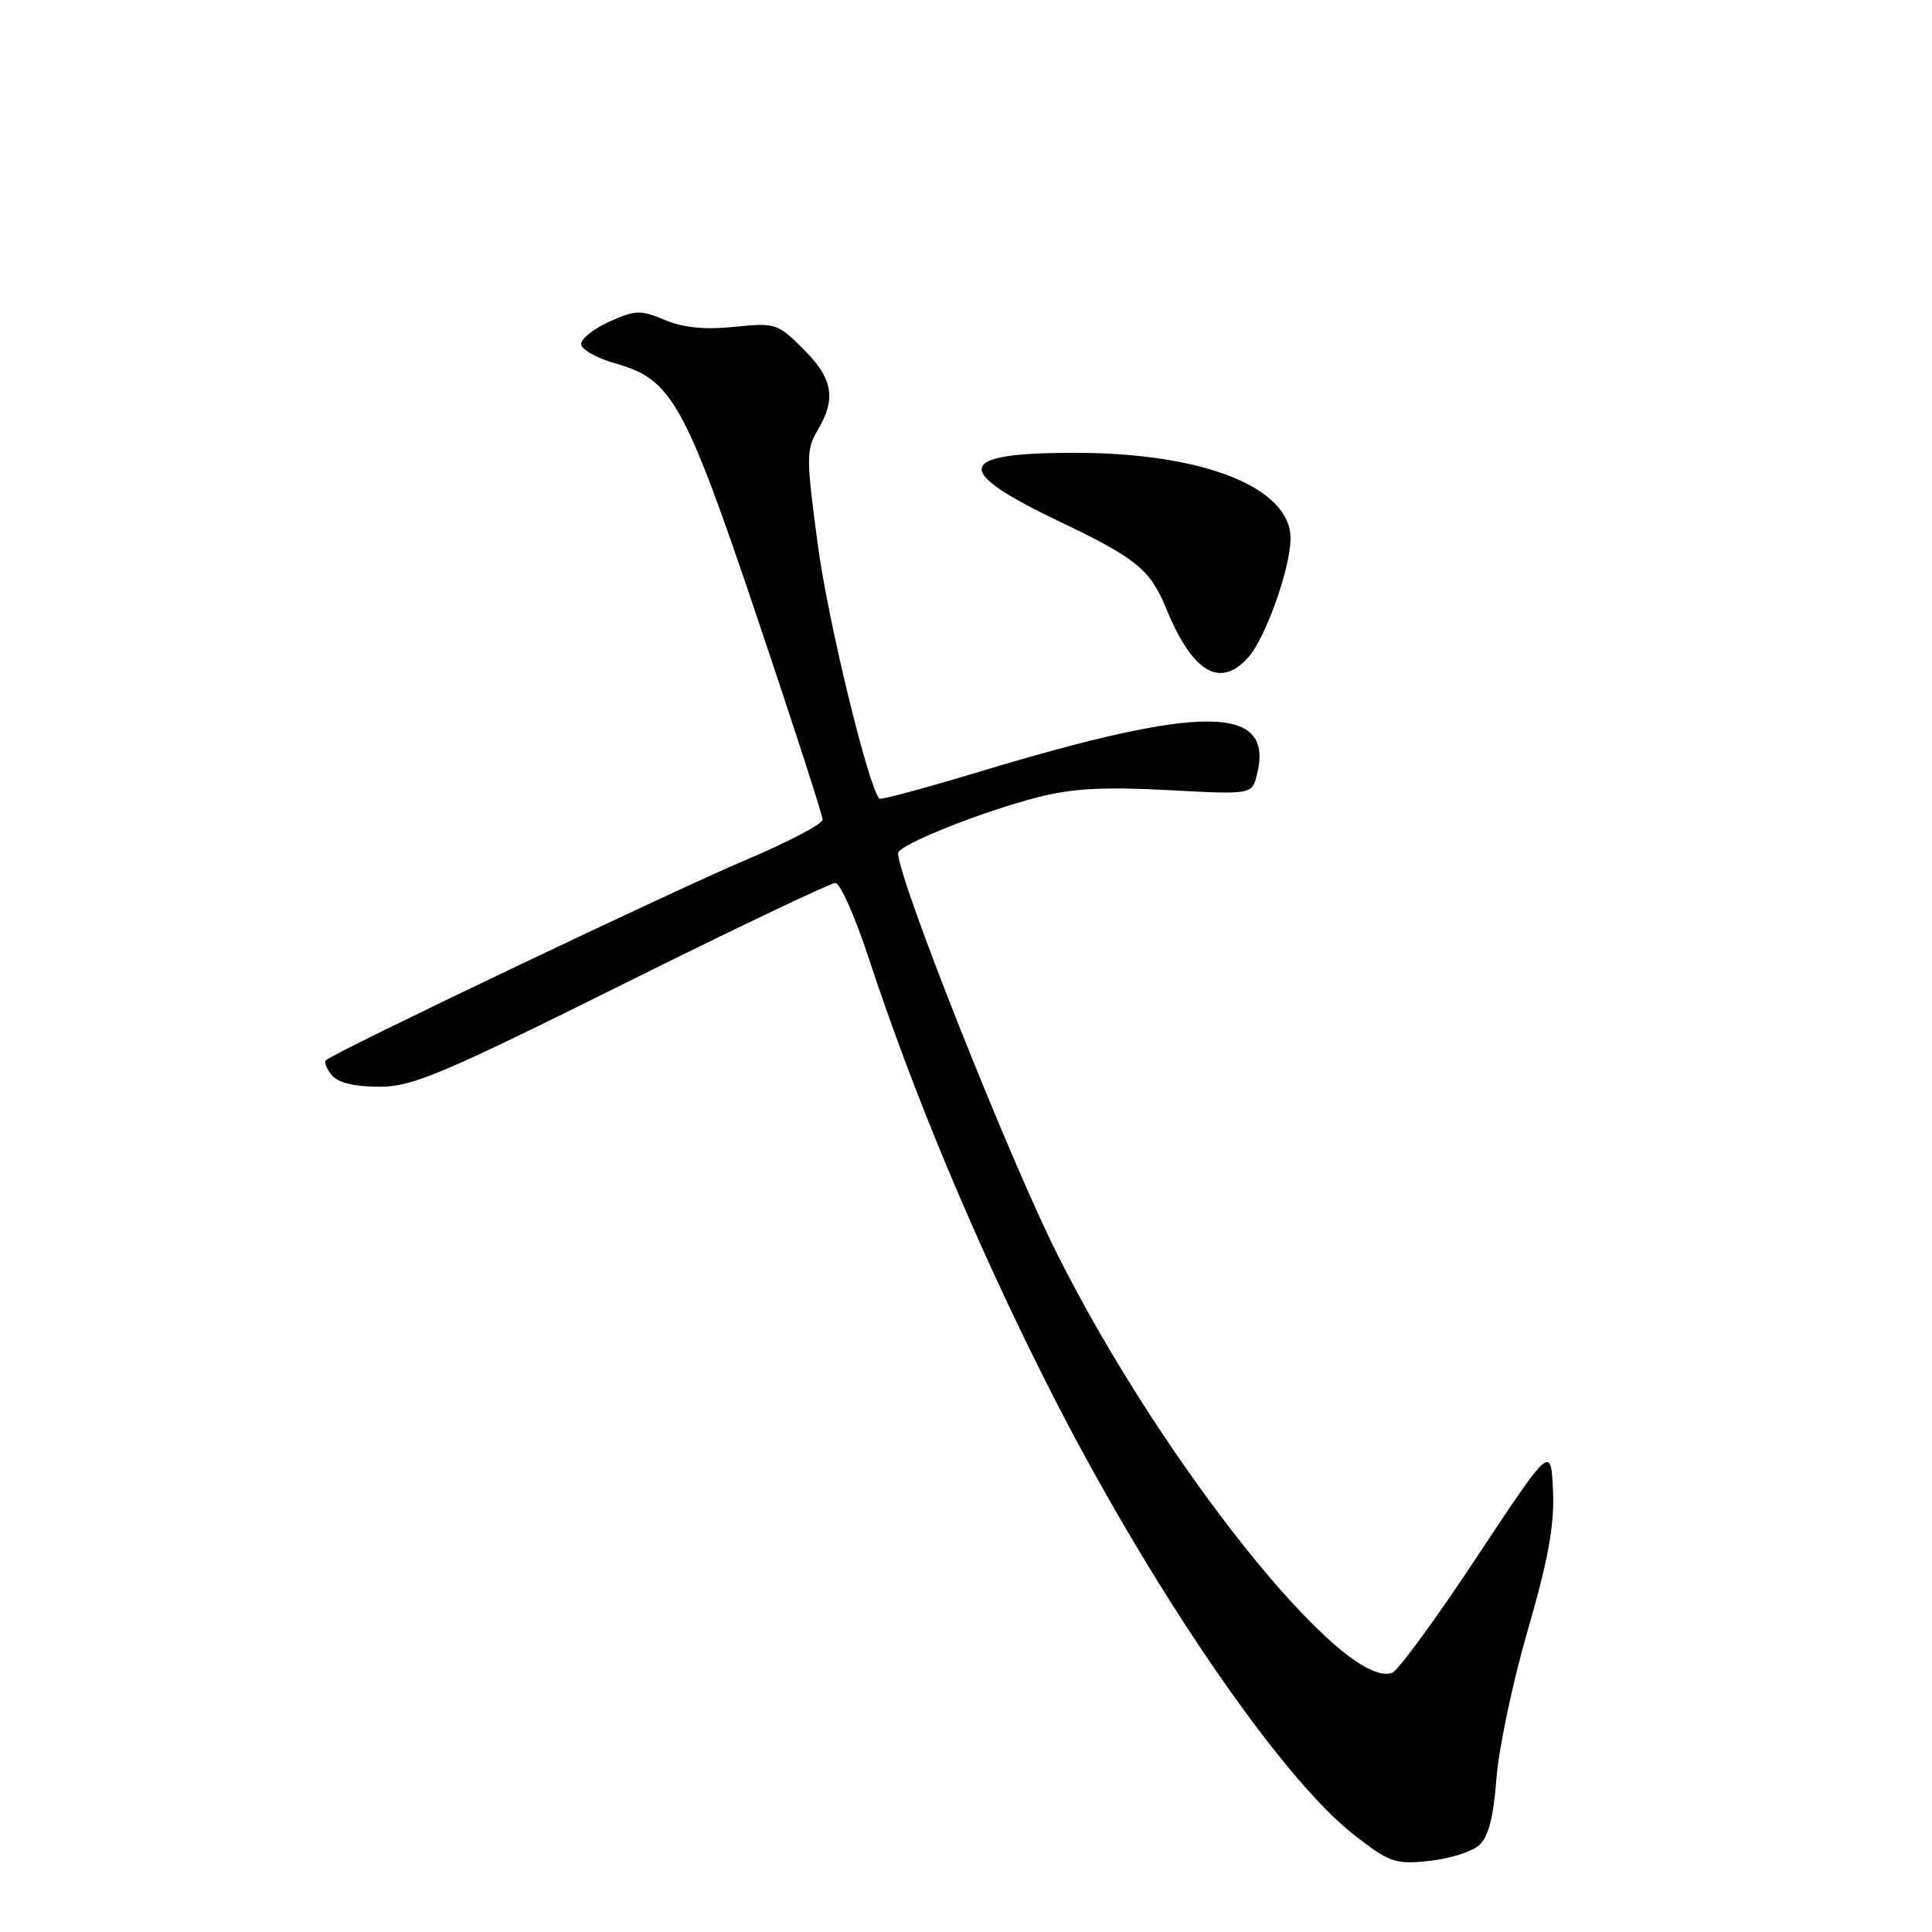 <?xml version="1.0" encoding="UTF-8" standalone="no"?>
<!DOCTYPE svg PUBLIC "-//W3C//DTD SVG 1.1//EN" "http://www.w3.org/Graphics/SVG/1.1/DTD/svg11.dtd" >
<svg xmlns="http://www.w3.org/2000/svg" xmlns:xlink="http://www.w3.org/1999/xlink" version="1.1" viewBox="0 0 256 256">
 <g >
 <path fill="currentColor"
d=" M 196.01 244.49 C 197.22 243.39 197.90 240.77 198.28 235.71 C 198.57 231.75 200.44 222.88 202.44 216.00 C 205.17 206.55 205.99 202.03 205.78 197.50 C 205.50 191.50 205.50 191.50 195.70 206.30 C 190.32 214.44 185.27 221.34 184.48 221.65 C 178.14 224.08 154.02 193.95 140.08 166.16 C 133.71 153.48 119.00 116.42 119.00 113.06 C 119.00 111.97 129.95 107.58 137.59 105.62 C 142.02 104.48 146.30 104.24 154.69 104.69 C 165.89 105.29 165.89 105.29 166.55 102.65 C 168.87 93.41 159.56 93.28 130.17 102.14 C 122.83 104.36 116.69 106.02 116.52 105.83 C 115.05 104.25 109.72 82.31 108.38 72.31 C 106.82 60.66 106.81 59.59 108.35 56.99 C 110.83 52.79 110.37 50.17 106.46 46.26 C 103.05 42.85 102.73 42.75 97.30 43.31 C 93.42 43.71 90.56 43.43 88.10 42.40 C 84.88 41.05 84.17 41.07 80.77 42.61 C 78.69 43.54 77.00 44.88 77.00 45.59 C 77.00 46.30 79.09 47.47 81.64 48.19 C 89.04 50.28 90.74 53.36 100.40 82.03 C 105.13 96.07 109.00 108.03 109.00 108.61 C 109.00 109.18 104.39 111.60 98.75 113.98 C 89.09 118.06 44.19 139.48 43.18 140.49 C 42.92 140.74 43.28 141.64 43.98 142.48 C 44.80 143.47 46.98 144.00 50.23 144.00 C 54.63 144.00 58.44 142.40 82.37 130.50 C 97.31 123.07 110.05 117.00 110.68 117.00 C 111.32 117.00 113.28 121.39 115.04 126.75 C 120.95 144.73 129.15 164.36 138.59 183.11 C 151.88 209.51 169.46 235.36 179.38 243.10 C 184.13 246.81 184.85 247.06 189.39 246.58 C 192.08 246.30 195.05 245.36 196.01 244.49 Z  M 165.38 87.13 C 167.68 84.59 171.00 75.26 171.00 71.33 C 171.00 64.58 159.43 60.00 142.40 60.00 C 126.54 60.00 126.07 62.28 140.50 69.16 C 150.48 73.92 152.42 75.49 154.47 80.50 C 157.98 89.10 161.61 91.30 165.38 87.13 Z "/>
</g>
</svg>